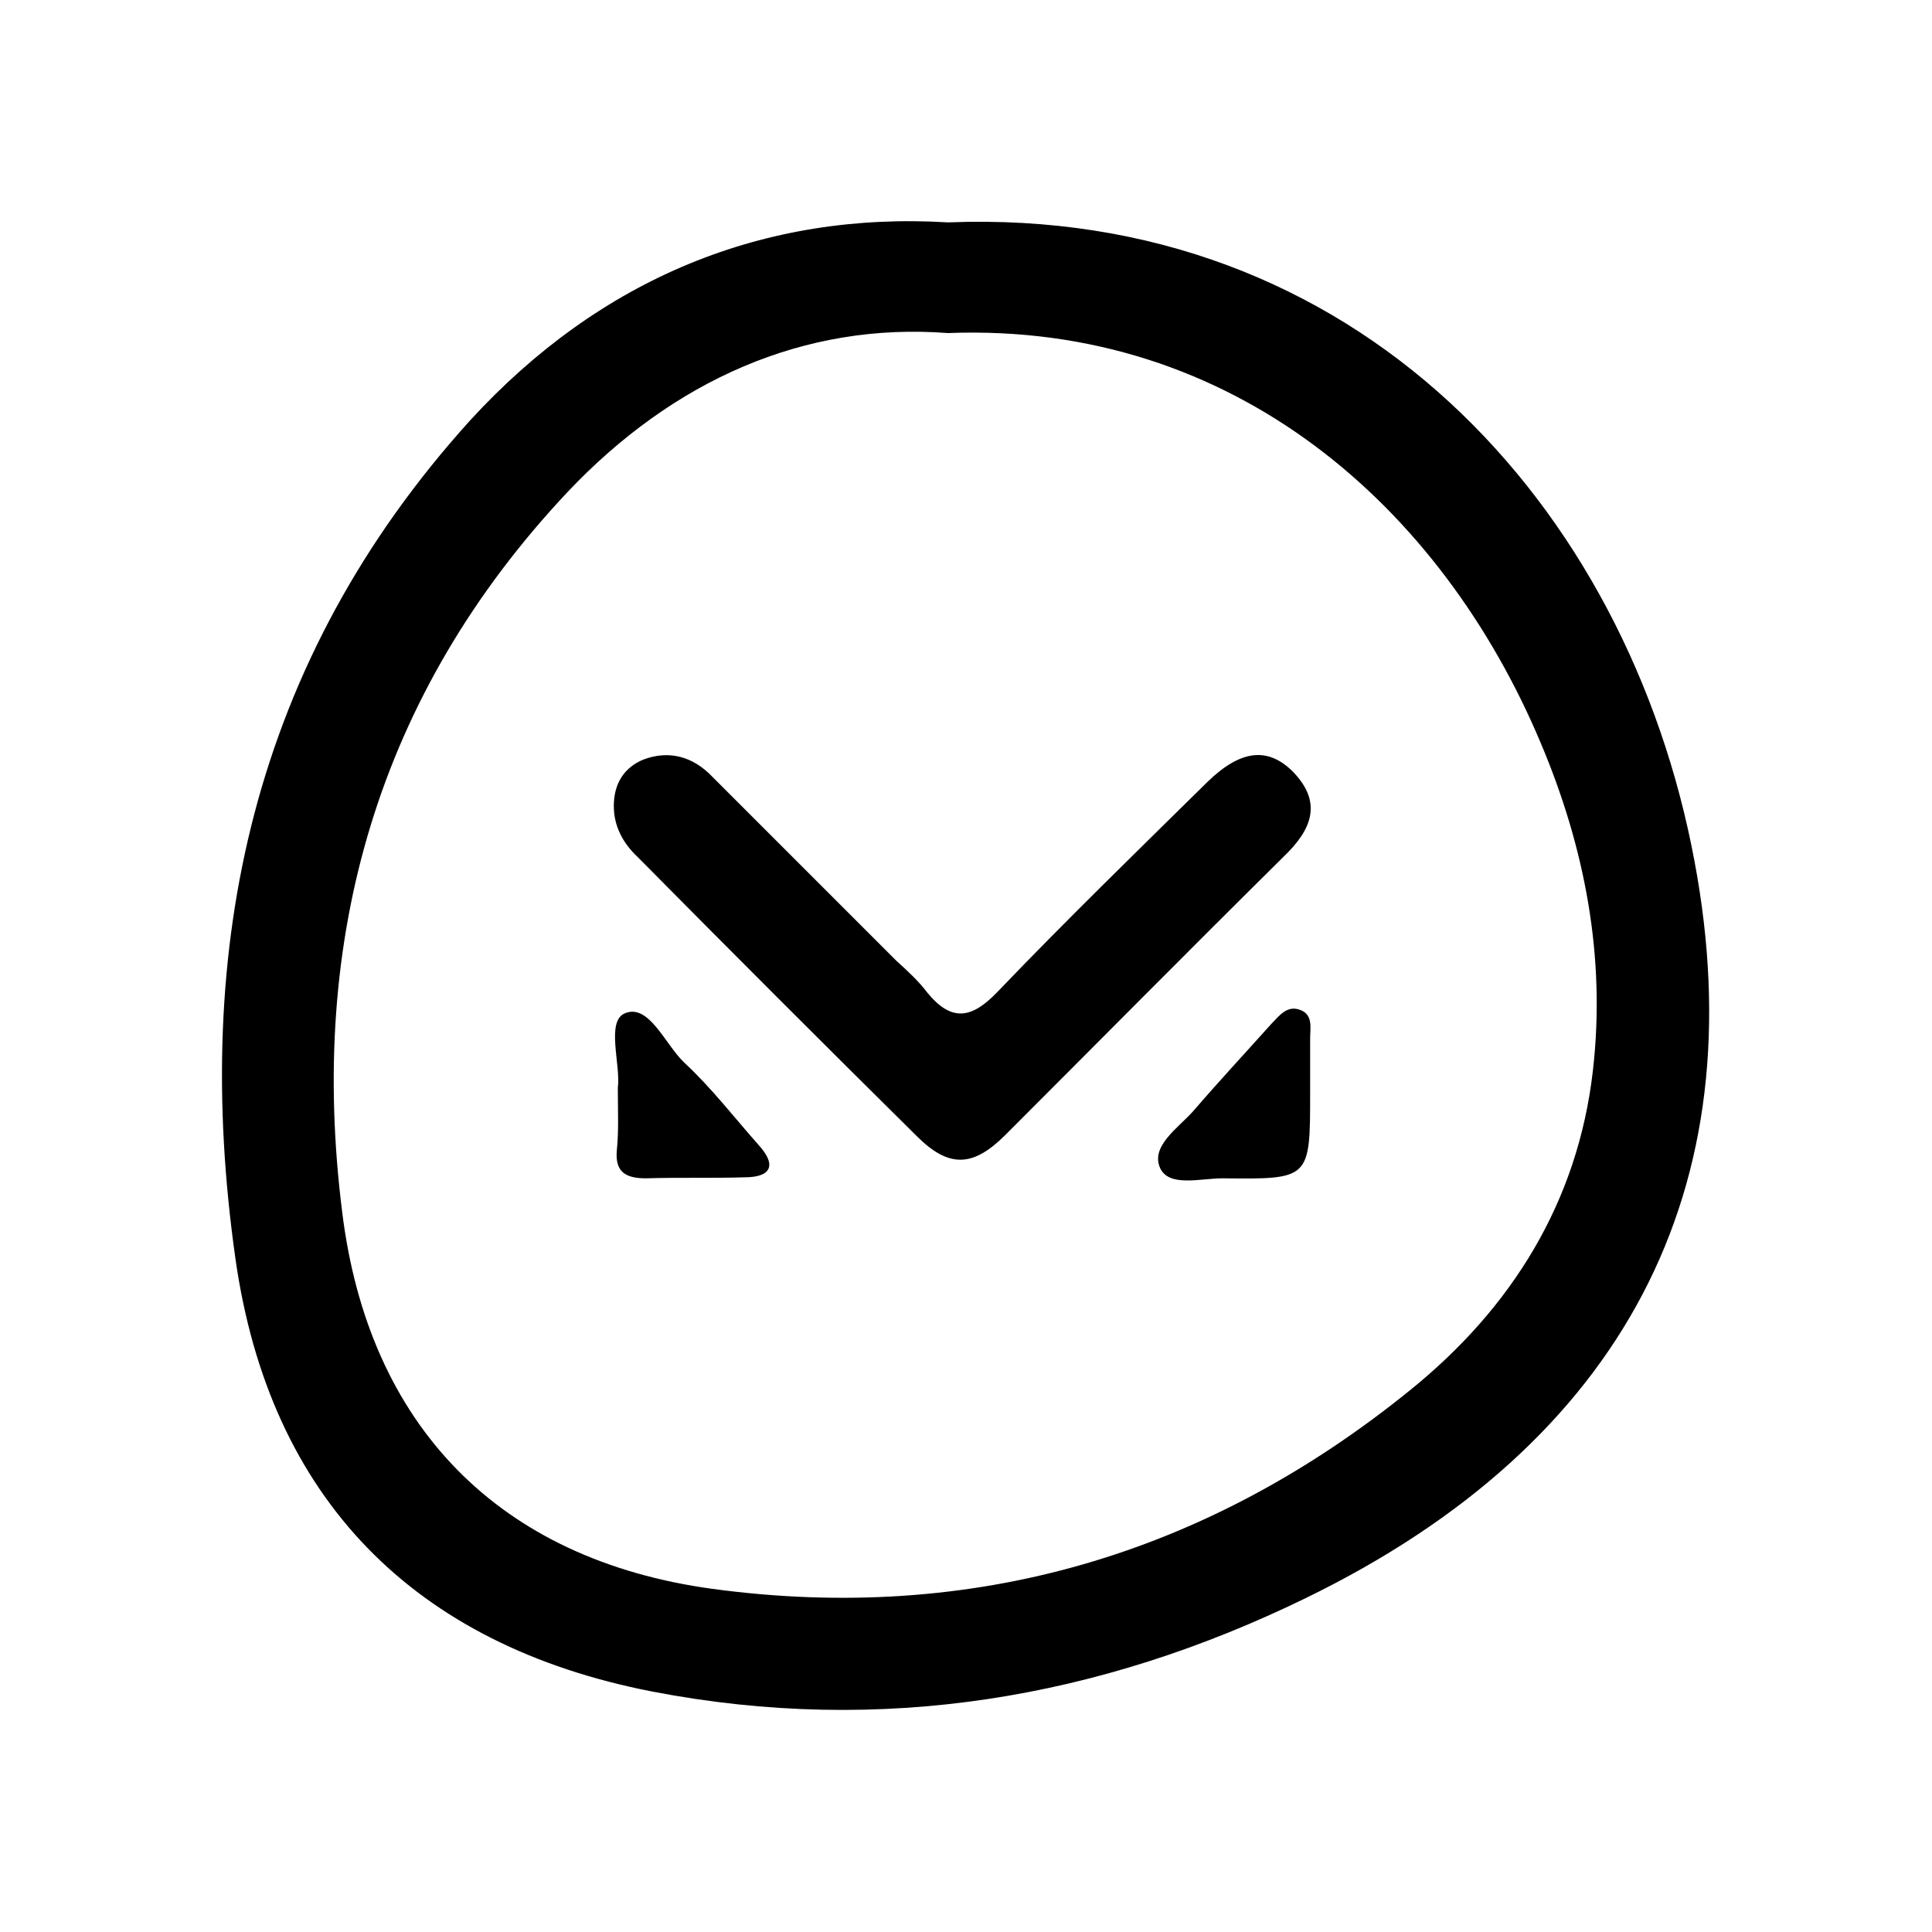 <svg xmlns="http://www.w3.org/2000/svg" xml:space="preserve" viewBox="0 0 192 192"><path d="M94.2 22.1c40.6-1.6 67.6 28.1 74.2 63.5 6.1 32.5-7 57.8-38.6 73.2-20.5 10-42.2 13.7-65 9.3-23.6-4.6-38-19.1-41.4-43-4.4-31 1.7-59.4 23.3-83.3C59.7 27.6 76 21 94.2 22.1zm0 11C79.9 32 66.9 37.8 56.4 48.9 37.5 69 30.6 93.3 34 120.4c2.6 21.3 15.6 34.6 36.8 37.5 25.9 3.5 49.2-3.4 69.4-19.8 10-8.1 16.6-18.6 18.1-31.7 1.3-11.3-.8-22.2-5.2-32.6-9.8-23.3-30.4-41.8-58.9-40.7z"/><path d="M61 80.1c0-2.2 1-3.8 2.9-4.6 2.6-1 5-.3 6.9 1.7l18.3 18.3c1.1 1 2.2 2 3.1 3.2 2.4 2.9 4.4 2.5 6.9-.1 6.9-7.2 13.9-14 20.9-20.9 3.3-3.2 6-3.5 8.5-1 3 3.1 1.8 5.8-.9 8.4-9.3 9.2-18.5 18.5-27.7 27.7-3.2 3.2-5.6 3.3-8.8.1-9.3-9.2-18.5-18.4-27.7-27.7-1.5-1.4-2.4-3.1-2.4-5.1zM130.2 108.6c0 8.6 0 8.6-8.7 8.5-2.2 0-5.3.9-6.2-1-1-2.2 1.8-4 3.3-5.7 2.5-2.9 5.1-5.7 7.7-8.6.8-.8 1.6-2 3-1.4 1.2.5.9 1.8.9 2.8v5.4zM61.4 108.1c.3-2.3-1.2-6.6.7-7.4 2.4-1 4 3.1 5.9 4.9 2.7 2.5 5 5.5 7.4 8.2 1.9 2.1 1.1 3.2-1.4 3.2-3.3.1-6.5 0-9.8.1-2 0-3.1-.6-2.9-2.8.2-1.9.1-3.8.1-6.2z"/></svg>